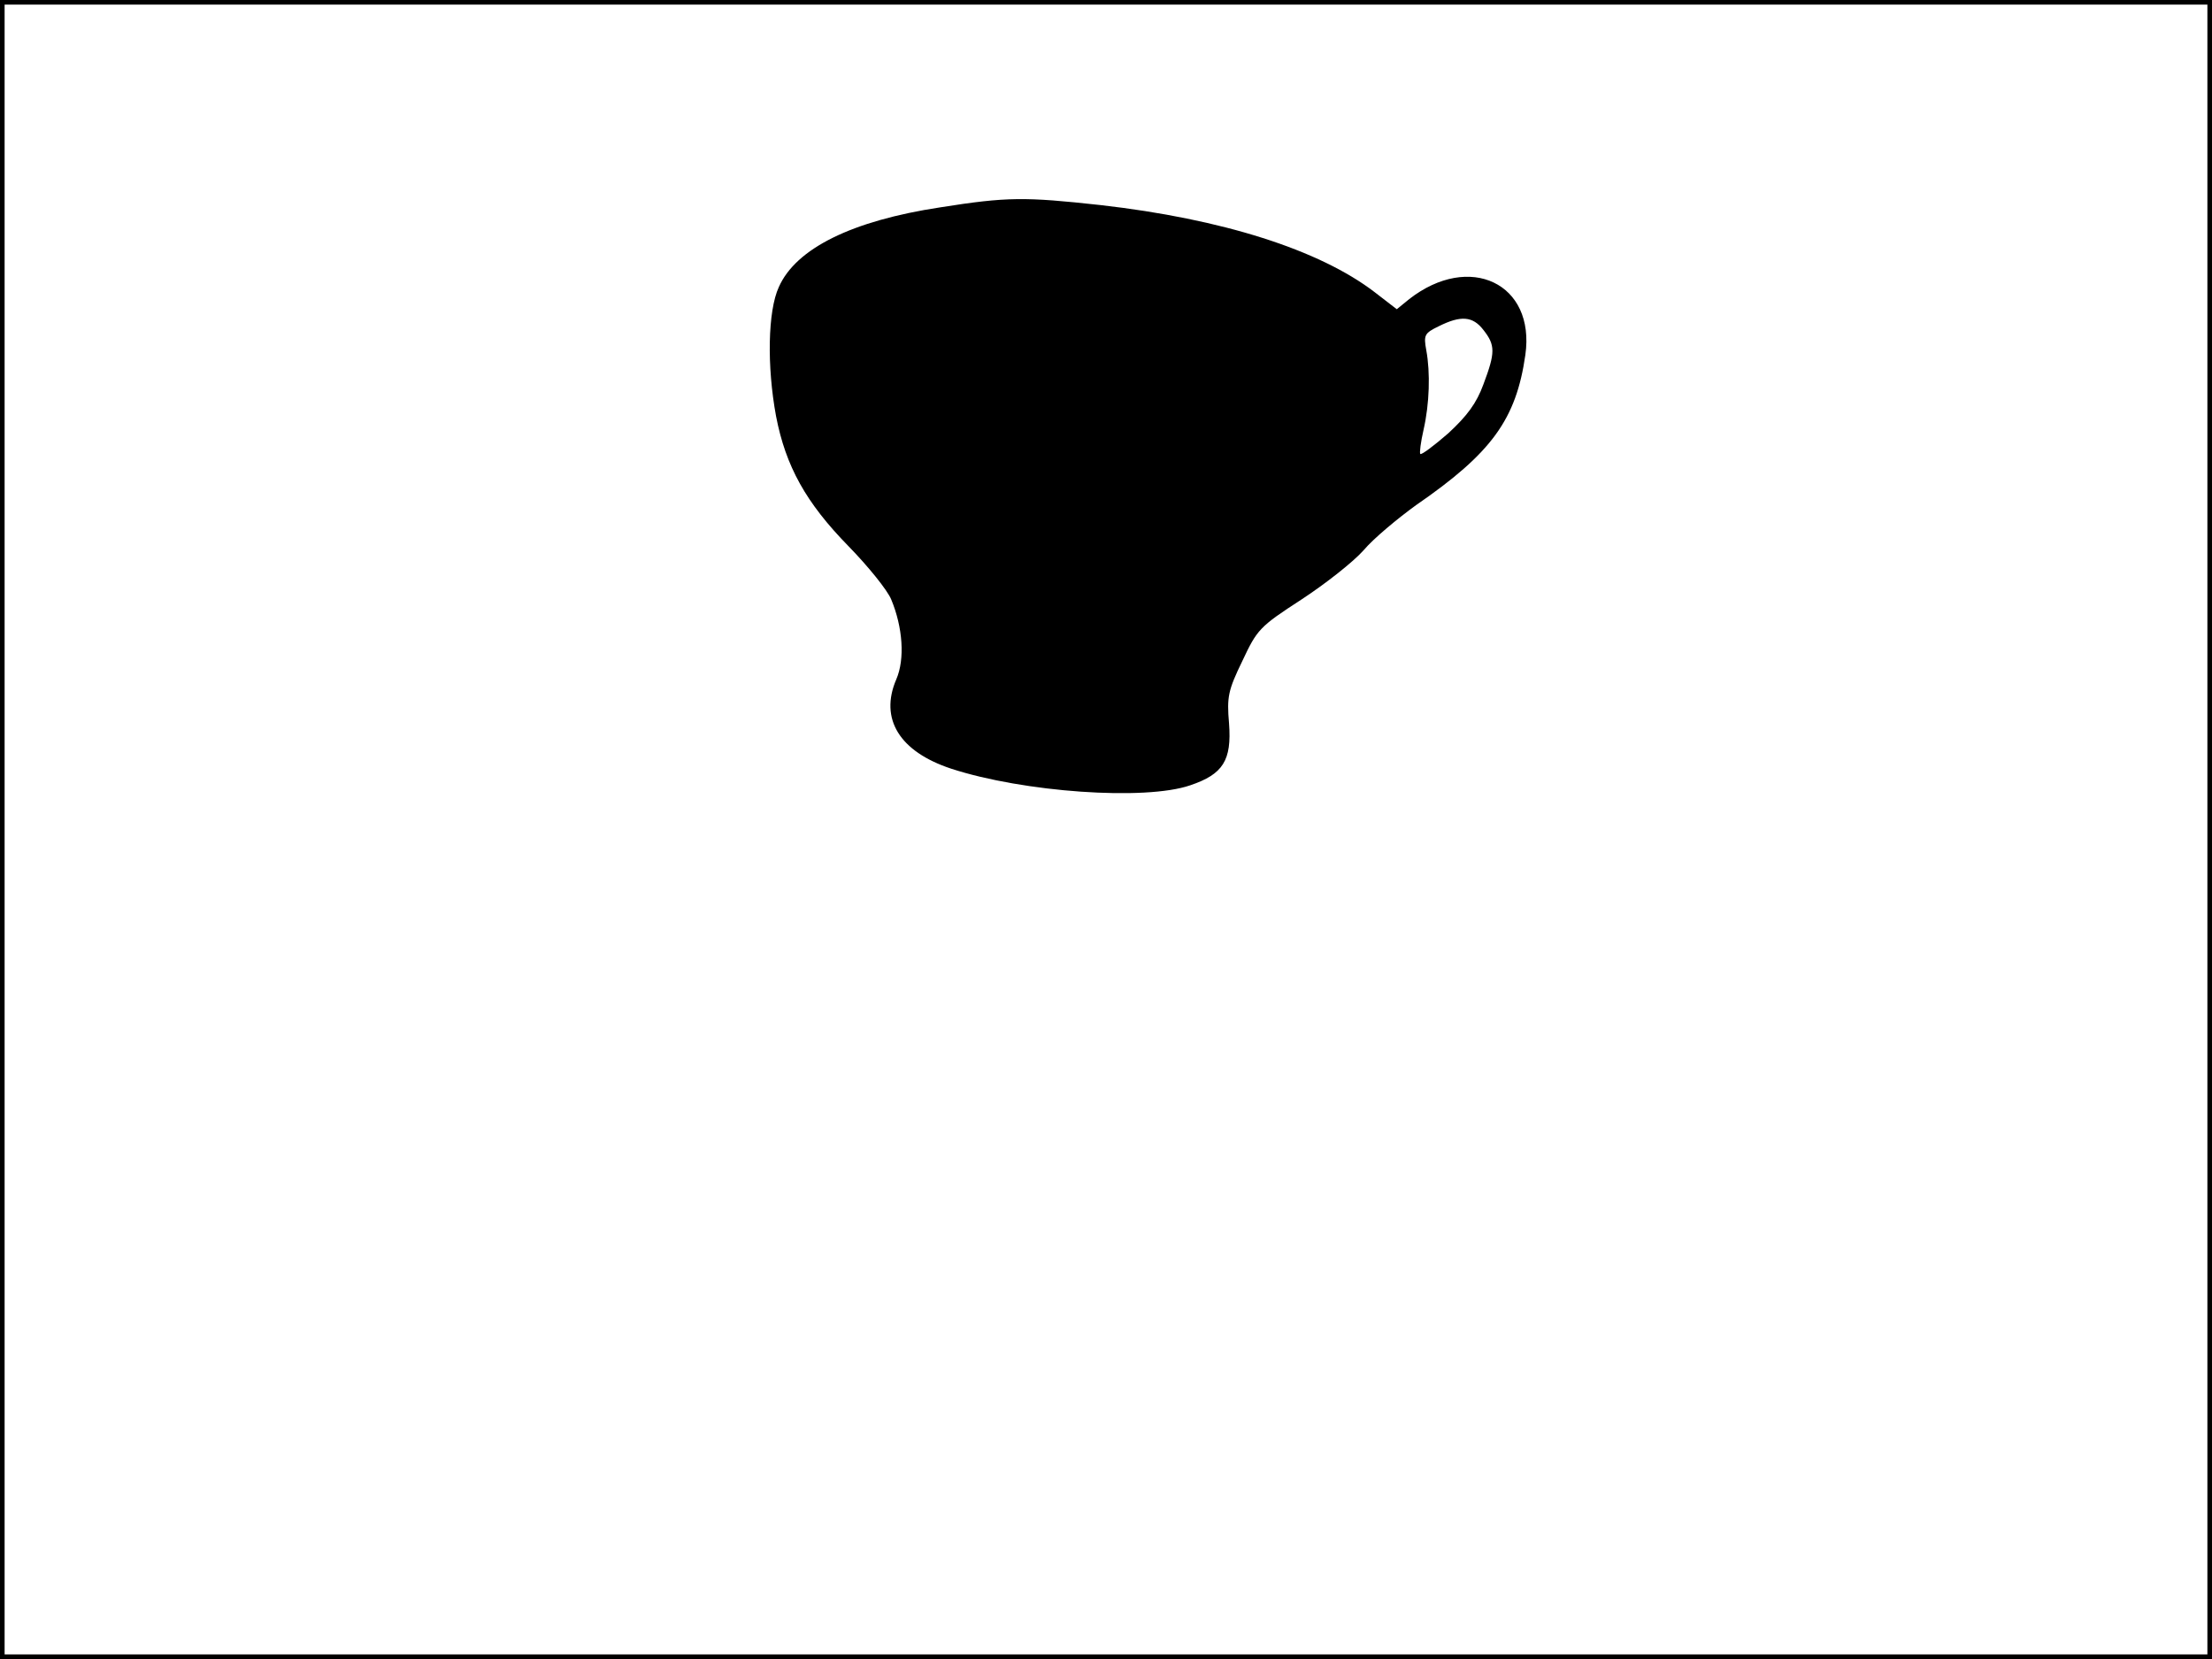 <?xml version="1.0" standalone="no"?>
<!DOCTYPE svg PUBLIC "-//W3C//DTD SVG 20010904//EN"
 "http://www.w3.org/TR/2001/REC-SVG-20010904/DTD/svg10.dtd">
<svg version="1.0" xmlns="http://www.w3.org/2000/svg"
 width="480pt" height="360pt" viewBox="0 0 480 360"
 preserveAspectRatio="xMidYMid meet">
<rect width="1" height="360" fill="#000000"/>
<rect x="479" width="1" height="360" fill="#000000"/>
<rect width="480" height="1" fill="#000000"/>
<rect y="359" width="480" height="1" fill="#000000"/>
<g transform="translate(0,360) scale(0.1,-0.1)"
fill="#000000" stroke="none">
<path d="M2040 3150 c-191 -29 -313 -89 -350 -173 -24 -52 -26 -172 -6 -280
21 -109 65 -188 157 -282 43 -44 85 -96 93 -116 25 -60 30 -129 11 -173 -37
-86 7 -157 119 -194 156 -51 421 -70 519 -36 71 24 90 54 84 134 -5 58 -2 72
29 136 32 68 37 74 128 133 52 34 113 82 135 107 22 26 74 69 114 98 164 113
217 186 237 326 22 155 -121 223 -252 121 l-27 -22 -48 37 c-120 92 -331 159
-595 189 -164 18 -203 18 -348 -5z m1179 -266 c26 -33 26 -49 0 -118 -15 -41
-35 -68 -76 -106 -31 -27 -59 -48 -61 -45 -2 2 1 26 7 52 13 57 15 124 6 173
-6 33 -4 37 27 52 48 24 74 22 97 -8z"/>
</g>
</svg>
